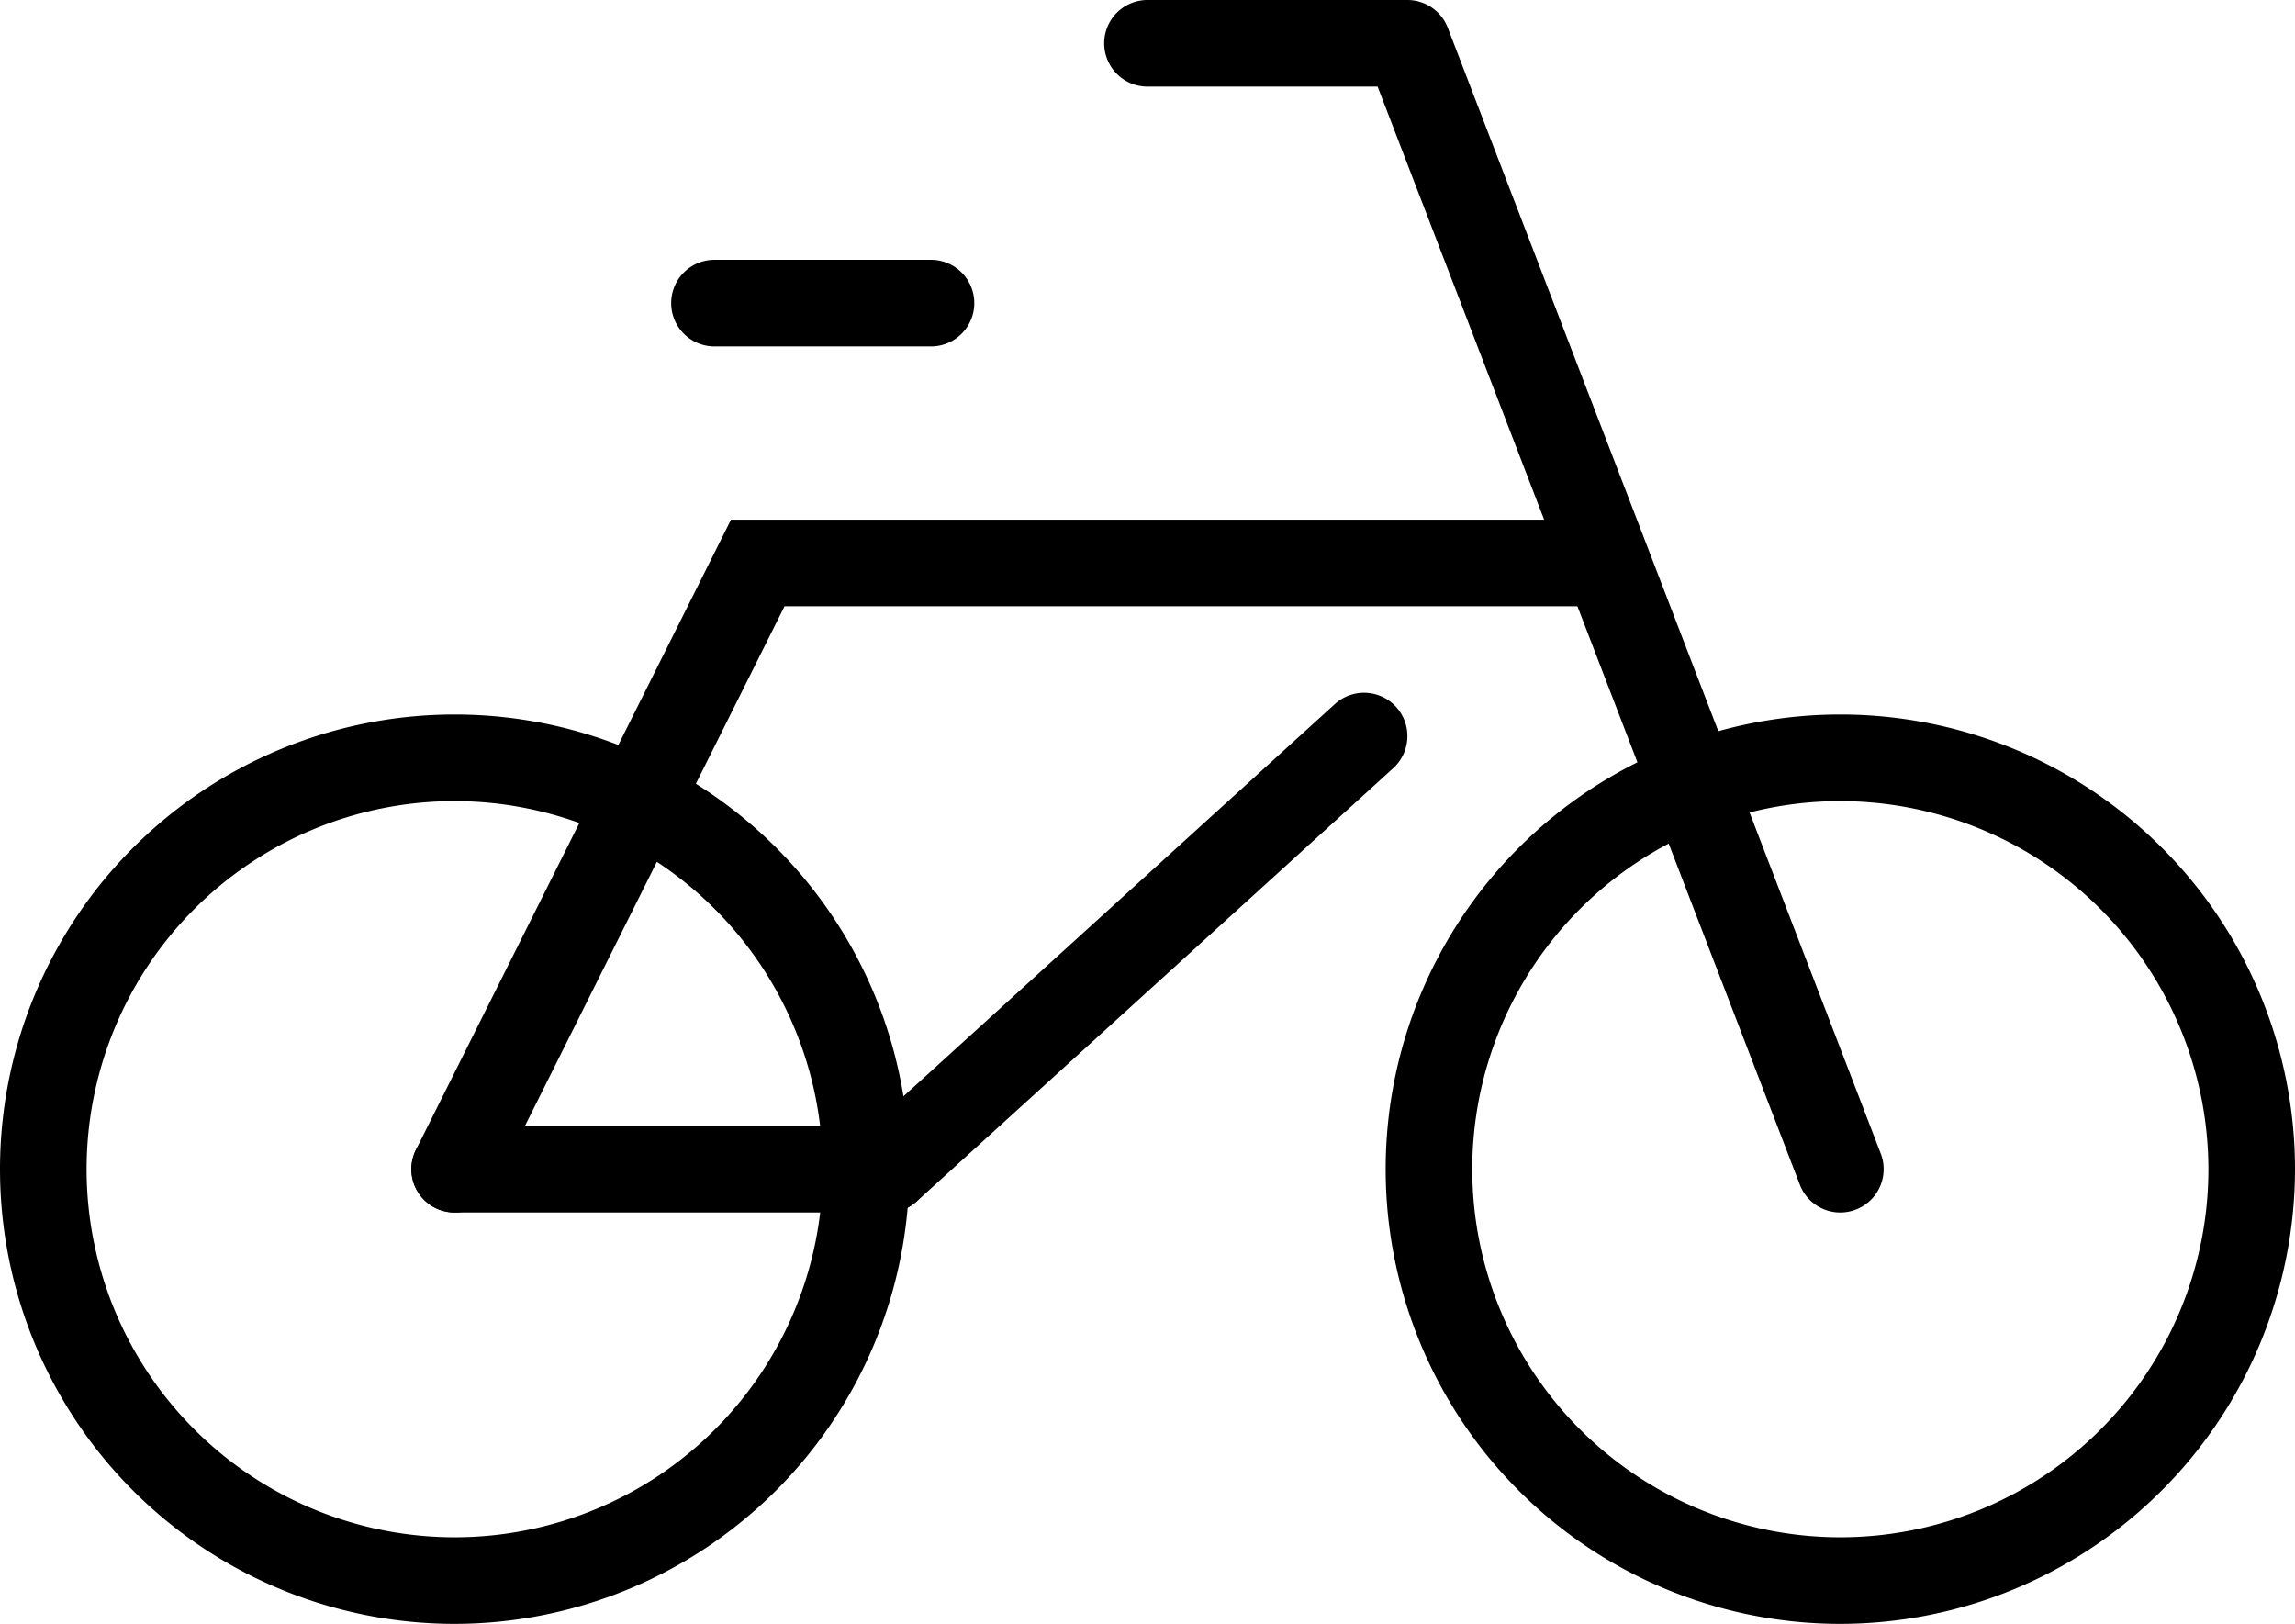 <svg xmlns="http://www.w3.org/2000/svg" width="26.5" height="18.75" viewBox="0 0 26.5 18.75"><defs><style>.a{fill:none;stroke:#000;stroke-linecap:round;stroke-linejoin:round;}</style></defs><title>bike--small</title><path d="M5.25,18.75A5.25,5.25,0,1,1,10.5,13.5,5.256,5.256,0,0,1,5.25,18.75Zm0-9.5A4.25,4.25,0,1,0,9.5,13.5,4.255,4.255,0,0,0,5.25,9.25Z"/><path d="M21.25,18.75A5.25,5.25,0,1,1,26.5,13.5,5.256,5.256,0,0,1,21.25,18.75Zm0-9.5A4.25,4.25,0,1,0,25.5,13.5,4.255,4.255,0,0,0,21.25,9.25Z"/><path d="M5.25,14a.5.5,0,0,1-.447-.724L8.441,6H18.25a.5.5,0,1,1,0,1H9.059L5.7,13.724A.5.5,0,0,1,5.25,14Z"/><path d="M21.25,14a.5.5,0,0,1-.467-.32L15.907,1H13.25a.5.5,0,1,1,0-1h3a.5.5,0,0,1,.467.32l5,13a.5.5,0,0,1-.287.646A.5.5,0,0,1,21.25,14Z"/><path class="a" d="M16.161,6.578"/><path d="M10.75,4H8.25a.5.5,0,1,1,0-1h2.5a.5.5,0,1,1,0,1Z"/><path d="M10.25,14h-5a.5.5,0,0,1,0-1h5a.5.5,0,0,1,0,1Z"/><path d="M10.25,14a.5.5,0,0,1-.336-.871l5.5-5a.5.5,0,1,1,.673.741l-5.5,5A.5.5,0,0,1,10.25,14Z"/></svg>